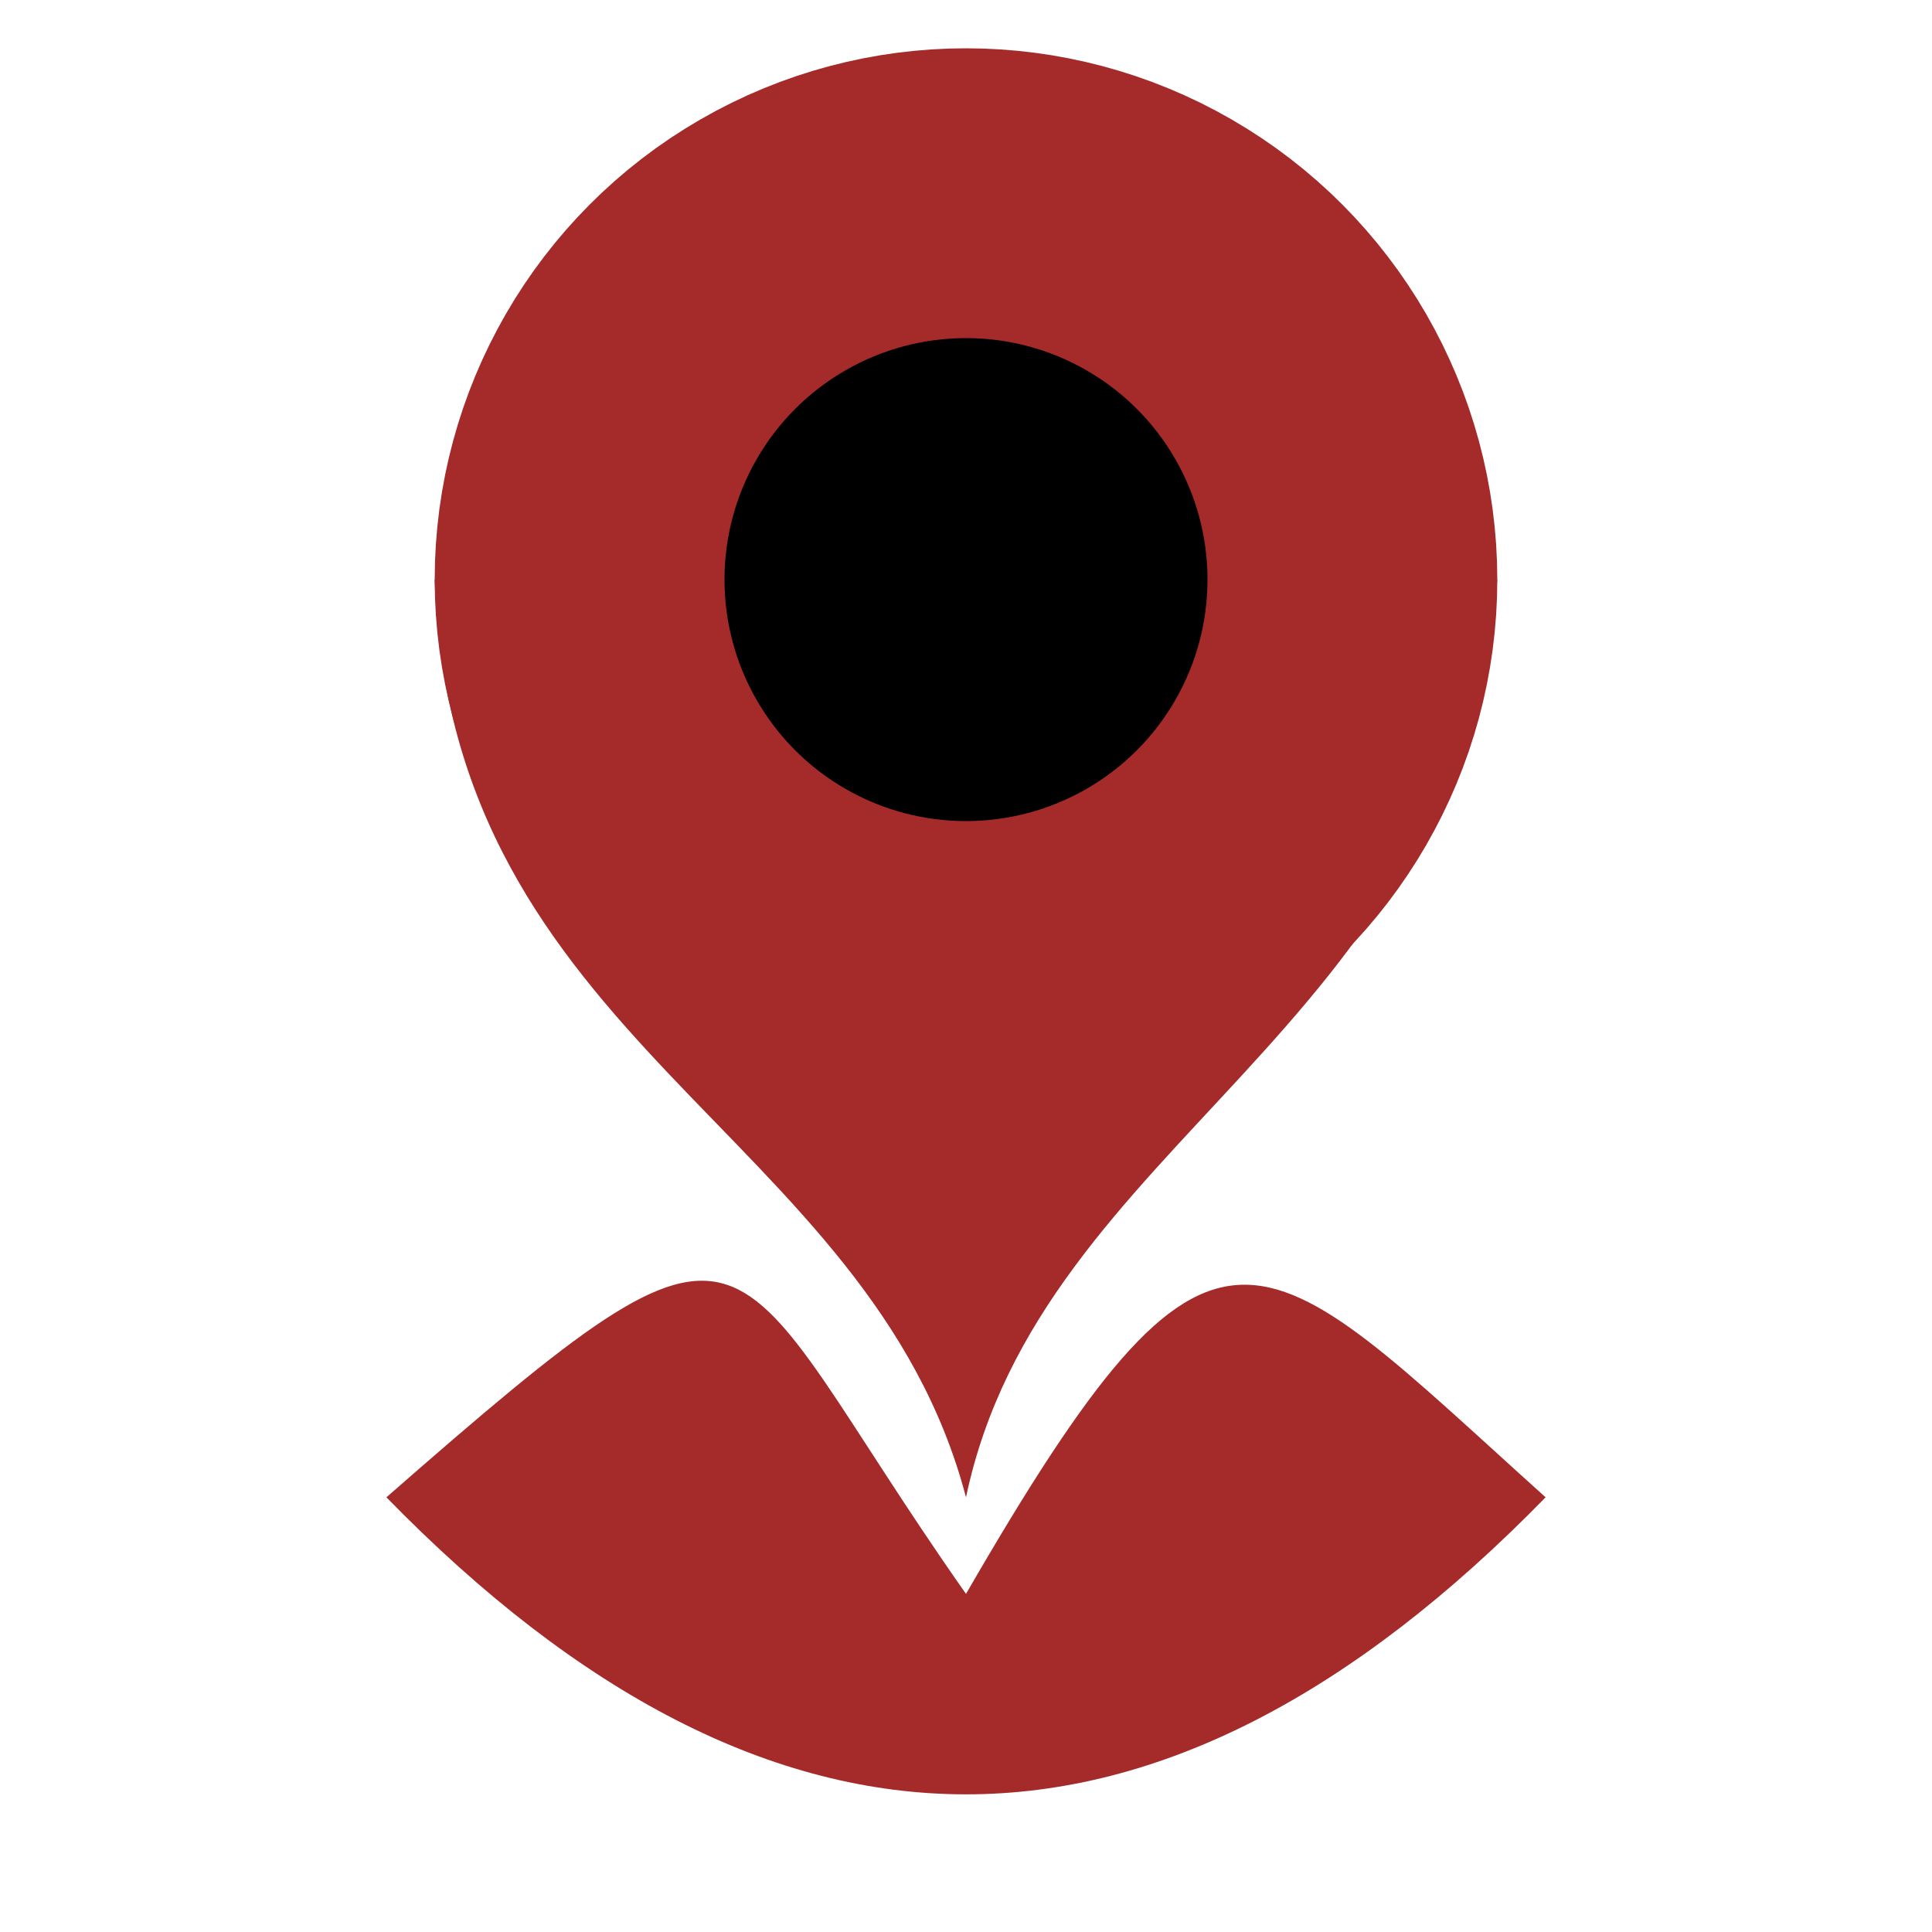 <!-- path标签练习：flower -->

<svg xmlns="http://www.w3.org/2000/svg"
    width="150" height="150" viewBox="0 0 100 100"
    style="background-color: black">

    <g>
        <circle cx="50" cy="30" r="20"
            stroke="brown" stroke-width="15"/>
        <path d="M 22.5 30 
                C 23.25 54,45 58.5 50 77.5 
                C 53.9 59,75.1 53.5 77.5 30 
                L 50 50"
                fill="brown"/>

        <path d="M 50 82.5
                C 37 64,40 60 20 77.5
                C 40 98,60 98 80 77.5
                C 65 64,63 60 50 82.5"
                fill="brown"/>
    </g>

    <!-- points -->
    <g>
        <!-- left -->
        <!-- <circle cx="22.5" cy="40" r="1" fill="green"/> -->
        <!-- right -->
        <!-- <circle cx="77.5" cy="40" r="1" fill="green"/> -->
        <!-- center -->
        <!-- <circle cx="50" cy="60" r="1" fill="green"/> -->
        <!-- down -->
        <!-- <circle cx="50" cy="87.5" r="1" fill="green"/> -->
    </g>

    <!-- points -->
    <g>
        <!-- top -->
        <!-- <circle cx="50" cy="62.5" r="1" fill="green"/> -->
        <!-- center -->
        <!-- <circle cx="50" cy="82.5" r="1" fill="green"/> -->
        <!-- left -->
        <!-- <circle cx="30" cy="67.5" r="1" fill="blue"/> -->
        <!-- <circle cx="20" cy="77.5" r="1" fill="green"/> -->
        <!-- <circle cx="30" cy="87.5" r="1" fill="blue"/> -->
        <!-- right -->
        <!-- <circle cx="70" cy="67.5" r="1" fill="blue"/> -->
        <!-- <circle cx="80" cy="77.5" r="1" fill="green"/> -->
        <!-- <circle cx="70" cy="87.5" r="1" fill="blue"/> -->
        <!-- bottom -->
        <!-- <circle cx="50" cy="92.5" r="1" fill="green"/> -->
    </g>

</svg>